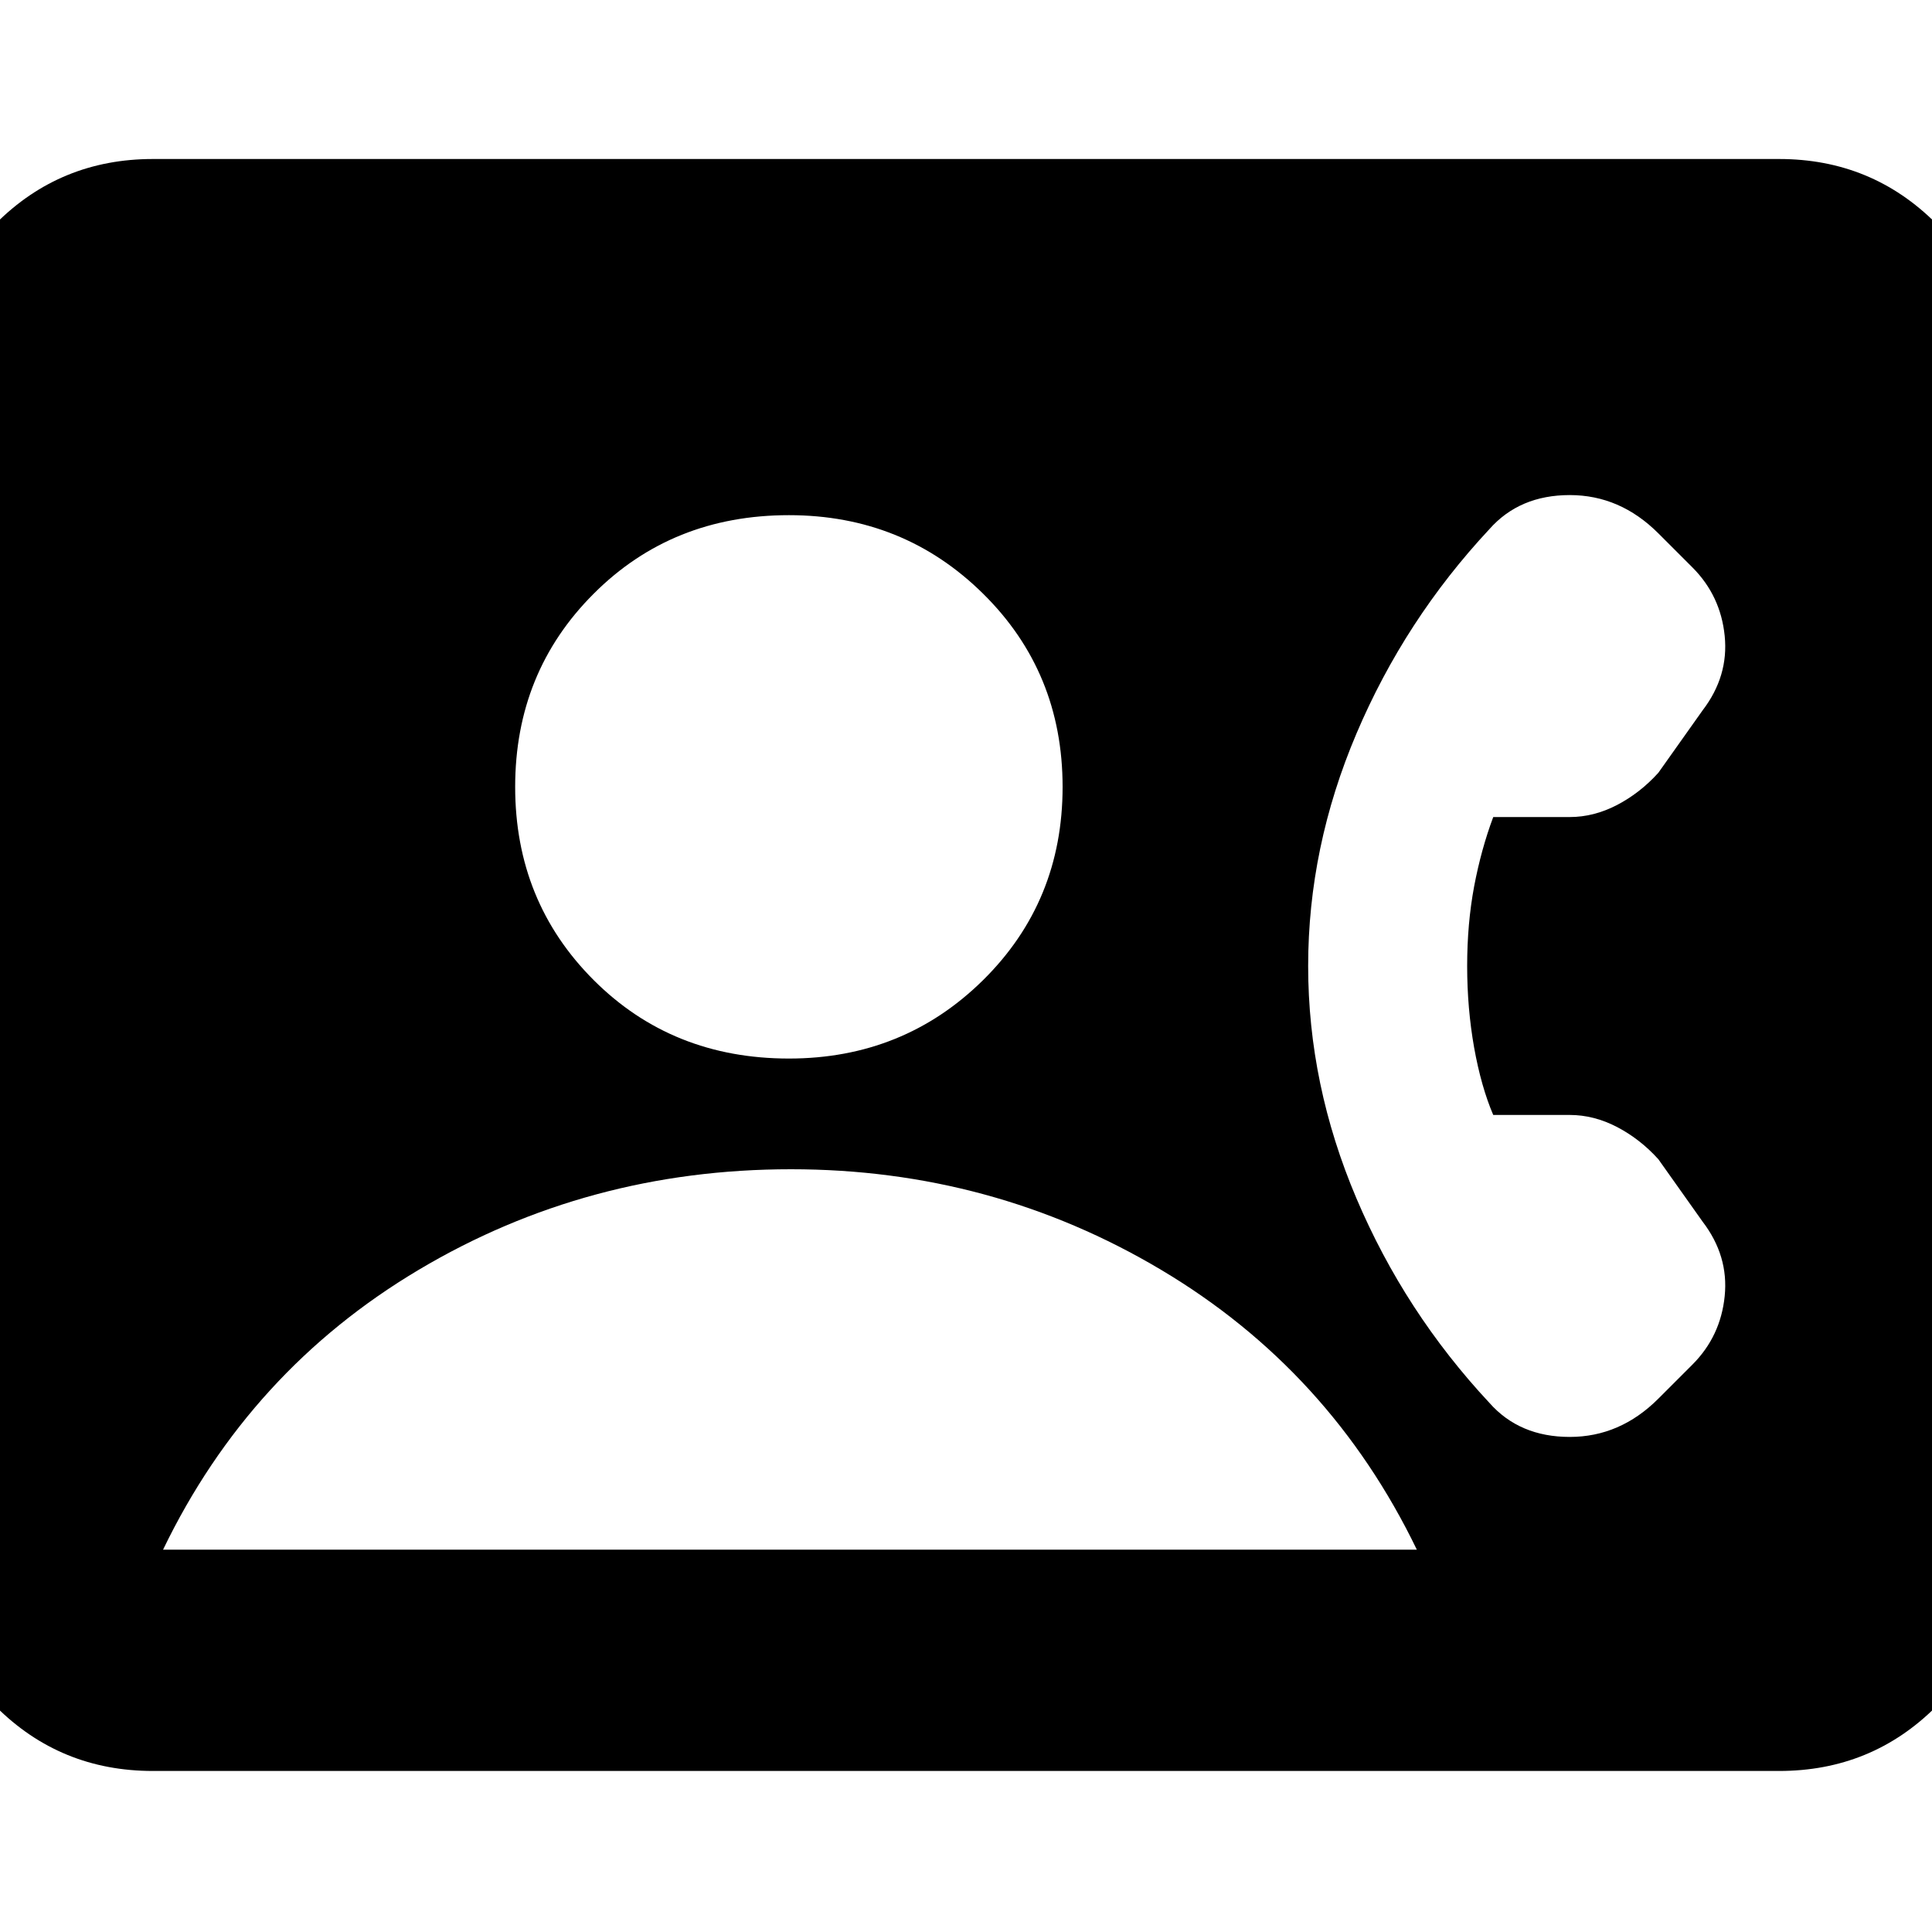 <svg xmlns="http://www.w3.org/2000/svg" height="20" width="20"><path d="M1.583 18.333Q0.625 18.333 -0.042 17.667Q-0.708 17 -0.708 16.042V3.938Q-0.708 2.979 -0.042 2.313Q0.625 1.646 1.583 1.646H18.417Q19.375 1.646 20.042 2.313Q20.708 2.979 20.708 3.938V16.042Q20.708 17 20.042 17.667Q19.375 18.333 18.417 18.333ZM8.167 10.958Q9.354 10.958 10.177 10.146Q11 9.333 11 8.146Q11 6.958 10.177 6.146Q9.354 5.333 8.167 5.333Q6.958 5.333 6.146 6.146Q5.333 6.958 5.333 8.146Q5.333 9.333 6.146 10.146Q6.958 10.958 8.167 10.958ZM15.417 14.521Q15.729 14.875 16.25 14.875Q16.771 14.875 17.167 14.479L17.521 14.125Q17.812 13.833 17.854 13.417Q17.896 13 17.625 12.646L17.167 12Q16.979 11.792 16.74 11.667Q16.5 11.542 16.25 11.542H15.458Q15.333 11.25 15.26 10.844Q15.188 10.438 15.188 10Q15.188 9.562 15.26 9.177Q15.333 8.792 15.458 8.458H16.25Q16.5 8.458 16.74 8.333Q16.979 8.208 17.167 8L17.625 7.354Q17.896 7 17.854 6.583Q17.812 6.167 17.521 5.875L17.167 5.521Q16.771 5.125 16.25 5.125Q15.729 5.125 15.417 5.479Q14.542 6.417 14.042 7.594Q13.542 8.771 13.542 10Q13.542 11.229 14.042 12.406Q14.542 13.583 15.417 14.521ZM1.688 16.042H14.667Q13.771 14.188 12.021 13.146Q10.271 12.104 8.188 12.104Q6.083 12.104 4.333 13.146Q2.583 14.188 1.688 16.042Z"/></svg>